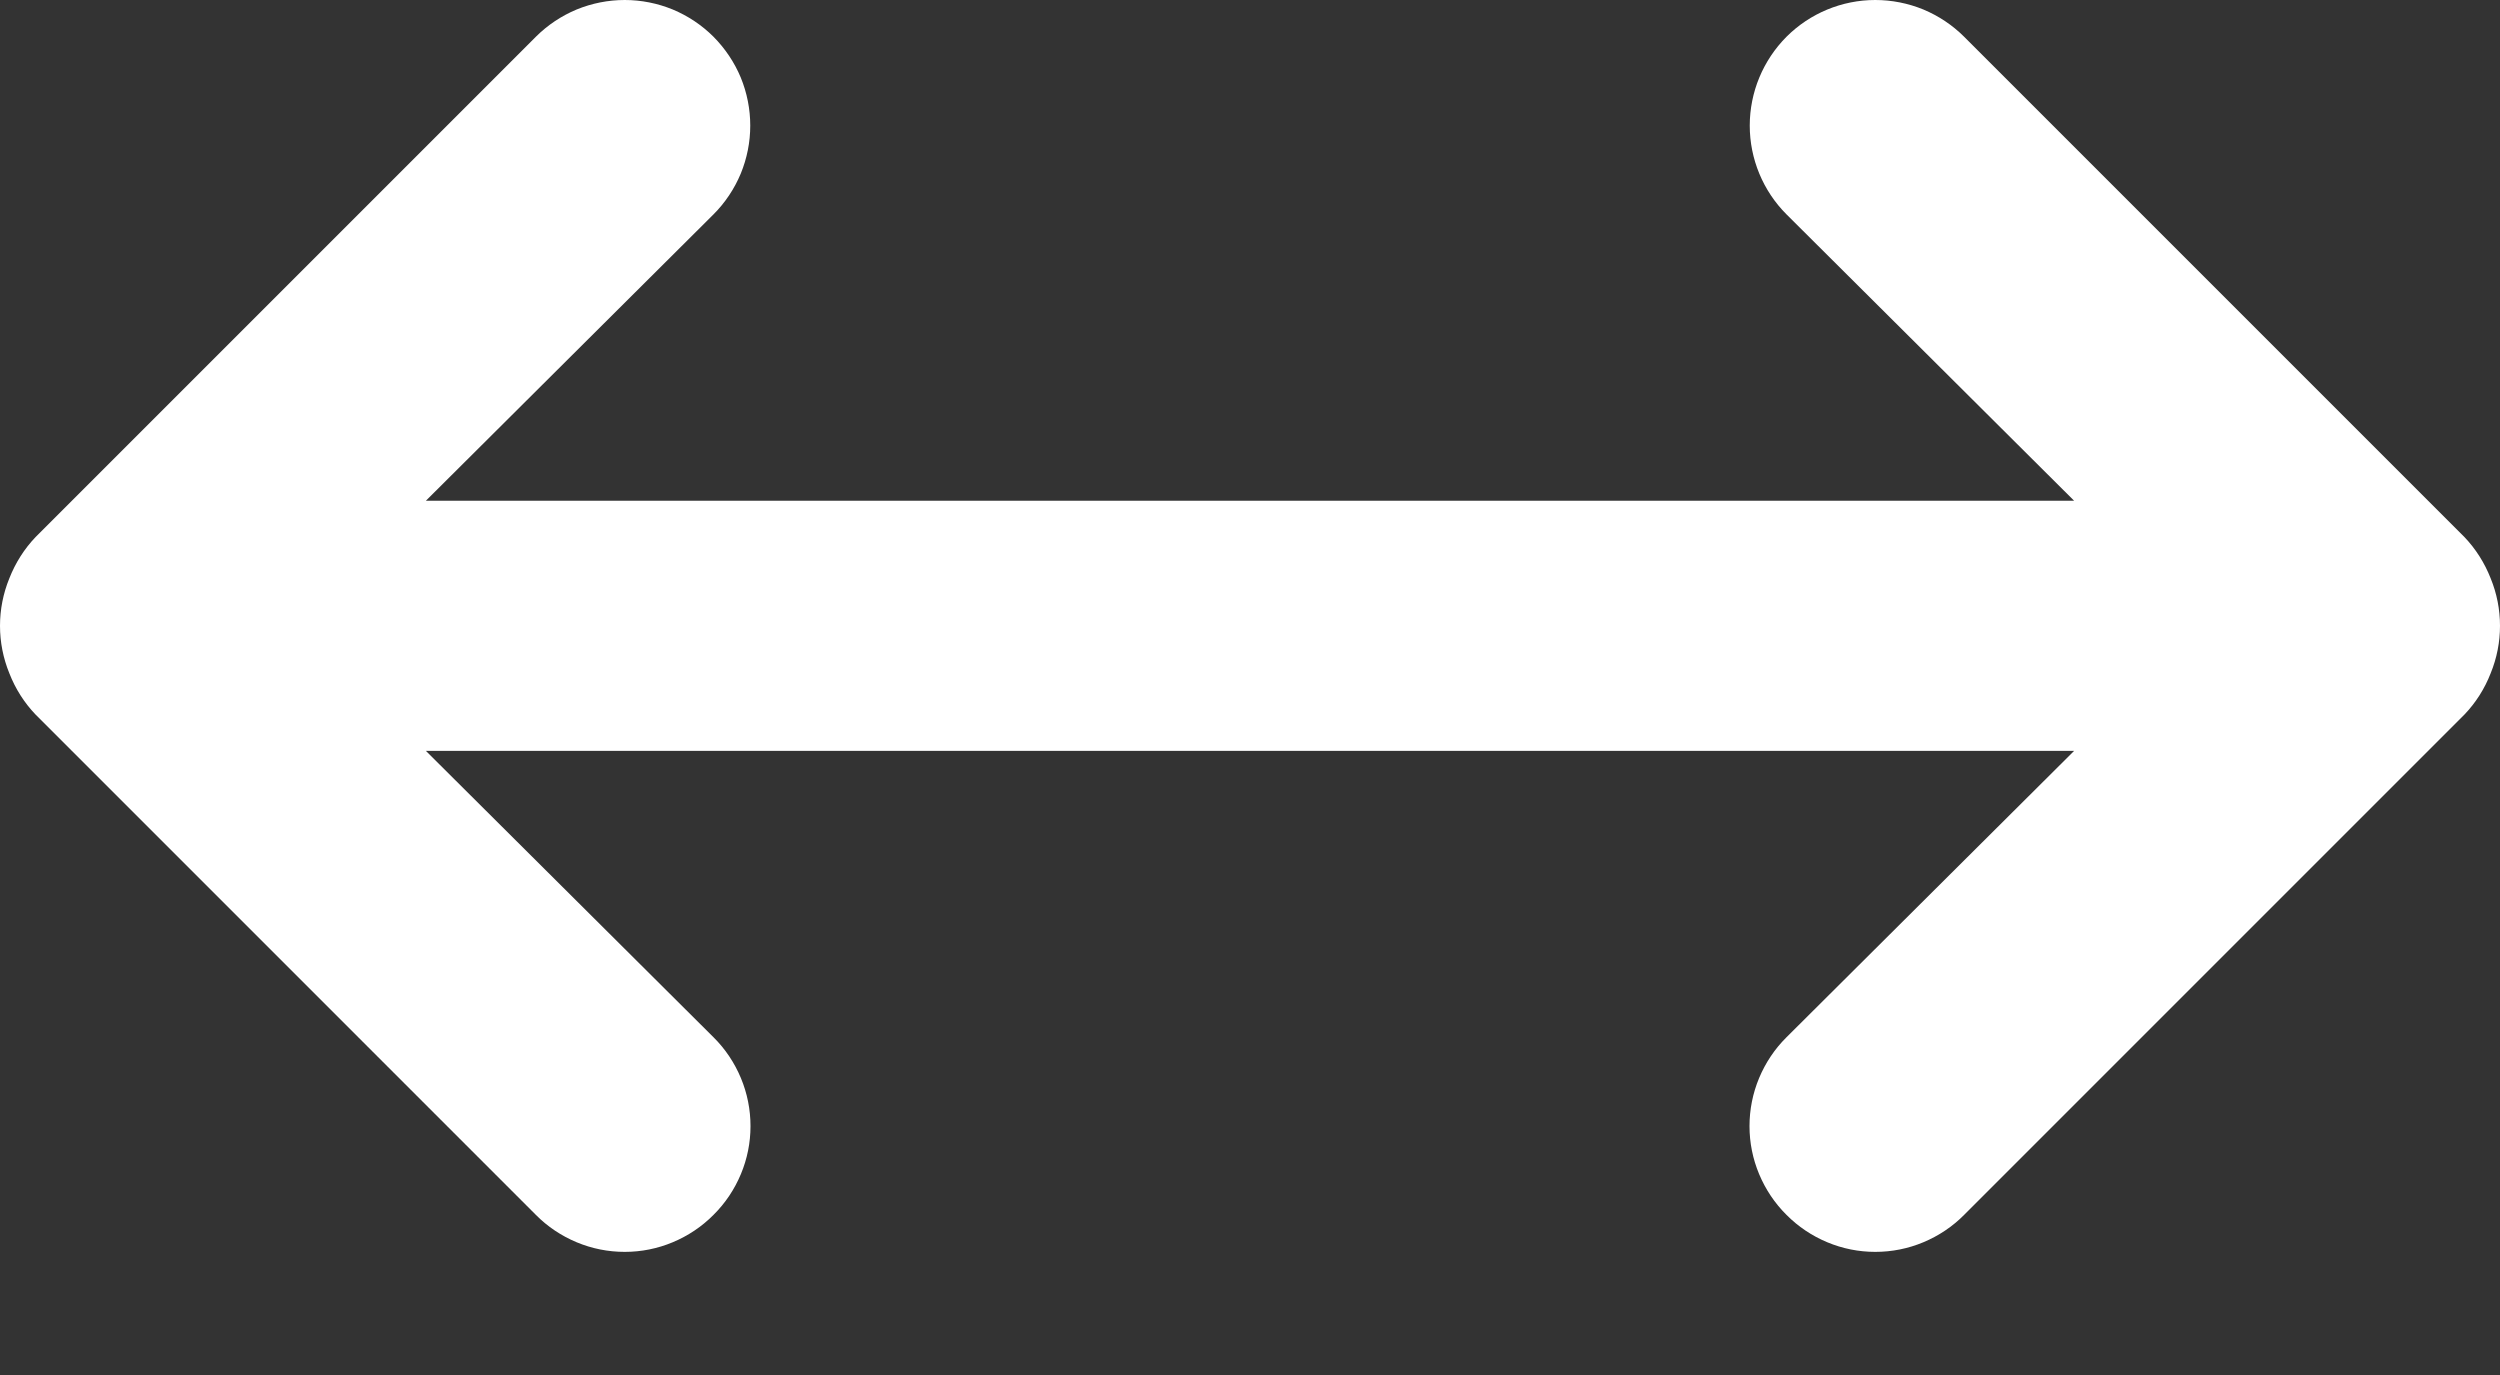 <svg width="20" height="11" viewBox="0 0 20 11" fill="none" xmlns="http://www.w3.org/2000/svg">
<rect x="0" y="0" width="20" height="11" fill="#333333" stroke="none"/>
<path d="M19.925 4.626C19.877 4.504 19.806 4.391 19.715 4.296L15.713 0.294C15.62 0.201 15.509 0.127 15.387 0.076C15.265 0.026 15.134 0 15.002 0C14.736 0 14.48 0.106 14.292 0.294C14.104 0.483 13.998 0.738 13.998 1.005C13.998 1.271 14.104 1.527 14.292 1.715L16.593 4.006H3.407L5.708 1.715C5.801 1.622 5.875 1.511 5.926 1.389C5.976 1.267 6.002 1.137 6.002 1.005C6.002 0.873 5.976 0.742 5.926 0.62C5.875 0.498 5.801 0.388 5.708 0.294C5.615 0.201 5.504 0.127 5.382 0.076C5.26 0.026 5.129 -9.82918e-10 4.998 0C4.866 9.82919e-10 4.735 0.026 4.613 0.076C4.491 0.127 4.38 0.201 4.287 0.294L0.285 4.296C0.194 4.391 0.123 4.504 0.075 4.626C-0.025 4.87 -0.025 5.143 0.075 5.387C0.123 5.51 0.194 5.622 0.285 5.717L4.287 9.719C4.38 9.813 4.491 9.887 4.613 9.938C4.735 9.989 4.865 10.015 4.998 10.015C5.13 10.015 5.26 9.989 5.382 9.938C5.504 9.887 5.615 9.813 5.708 9.719C5.802 9.626 5.876 9.515 5.927 9.393C5.978 9.271 6.004 9.141 6.004 9.009C6.004 8.877 5.978 8.746 5.927 8.624C5.876 8.502 5.802 8.391 5.708 8.298L3.407 6.007H16.593L14.292 8.298C14.198 8.391 14.124 8.502 14.073 8.624C14.022 8.746 13.996 8.877 13.996 9.009C13.996 9.141 14.022 9.271 14.073 9.393C14.124 9.515 14.198 9.626 14.292 9.719C14.385 9.813 14.496 9.887 14.618 9.938C14.74 9.989 14.87 10.015 15.002 10.015C15.135 10.015 15.265 9.989 15.387 9.938C15.509 9.887 15.62 9.813 15.713 9.719L19.715 5.717C19.806 5.622 19.877 5.51 19.925 5.387C20.025 5.143 20.025 4.87 19.925 4.626Z" fill="white"/>
</svg>
